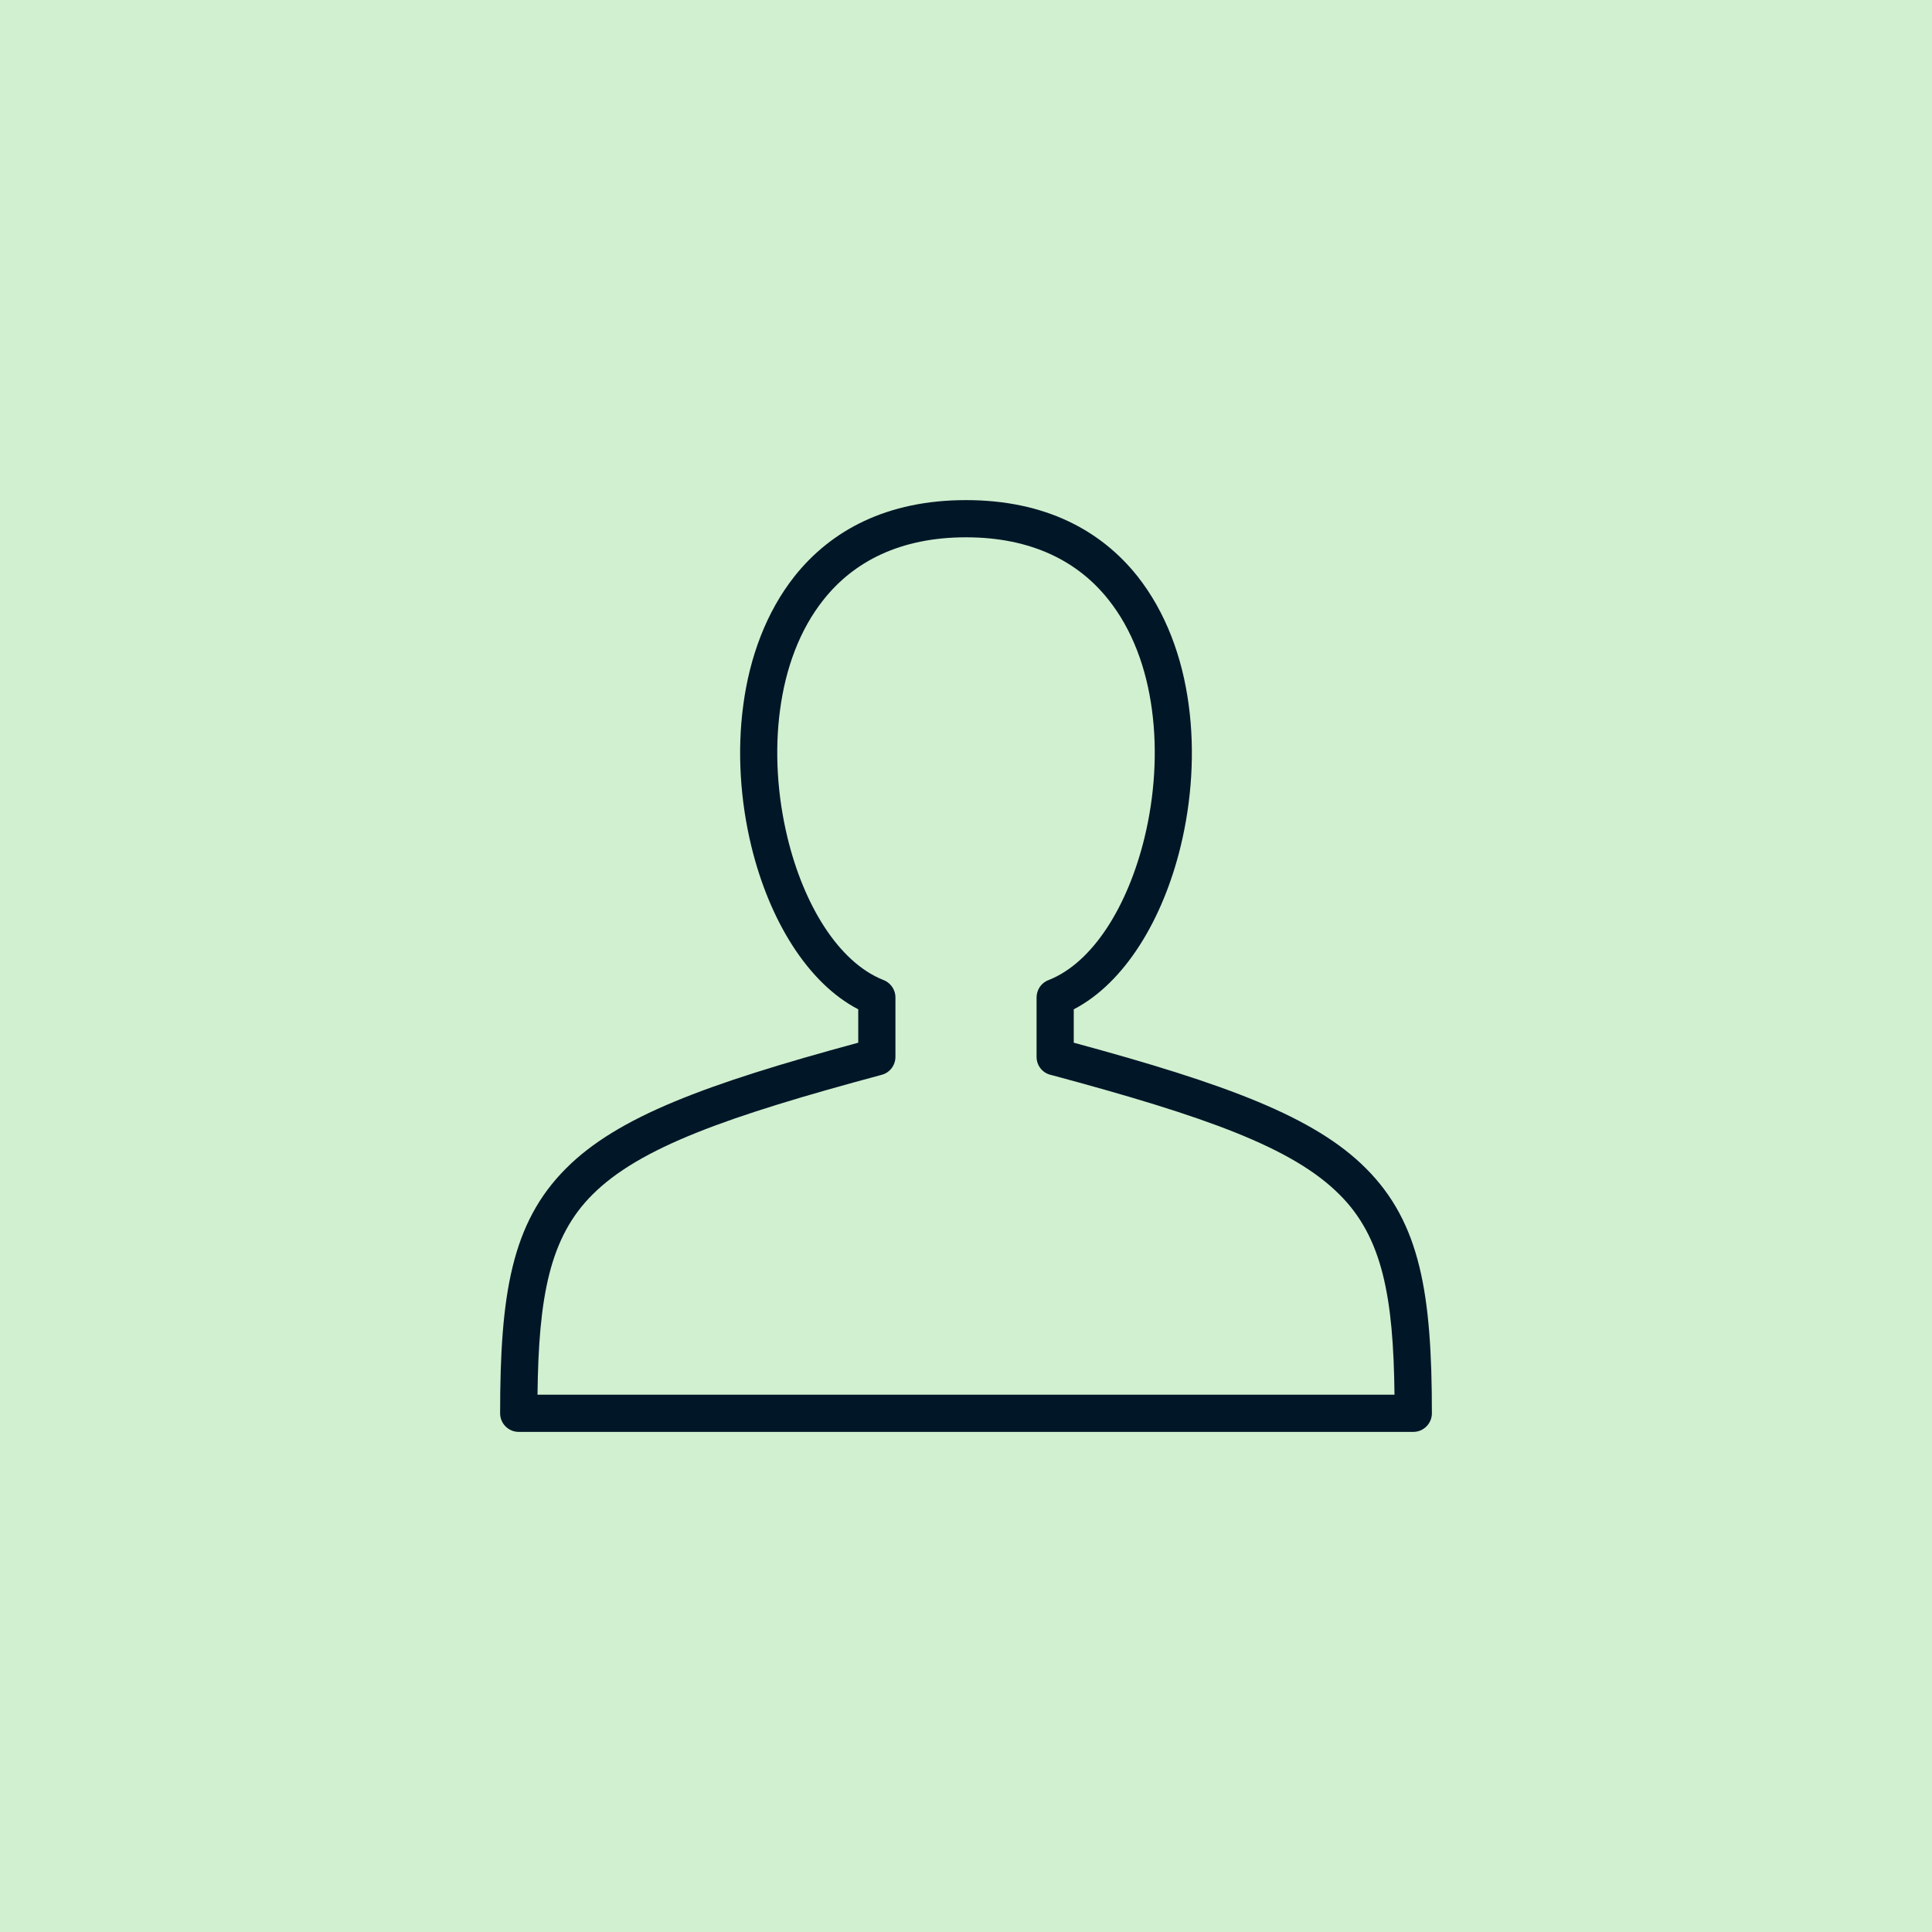 <?xml version='1.0' encoding='utf-8'?>
<svg xmlns="http://www.w3.org/2000/svg" width="91.44mm" height="91.44mm" version="1.1" style="shape-rendering:geometricPrecision; text-rendering:geometricPrecision; image-rendering:optimizeQuality; fill-rule:evenodd; clip-rule:evenodd" viewBox="0 0 9144 9144"> <defs> <style type="text/css">  .fil0 {fill:#011627} .fil2 {fill:#D0F0D0} .fil3 {fill:#011627;fill-rule:nonzero} .fil1 {fill:#011627;fill-opacity:0.502}  </style> </defs> <g id="Layer_x0020_1">  <g id="_2744501518032"> <rect class="fil0" x="8882" y="7755" width="16.93" height="16.94"/> <polygon class="fil1" points="8882,7755 8873,7755 8873,7772 8882,7772 "/> <polygon class="fil1" points="8907,7755 8898,7755 8898,7772 8907,7772 "/> <polygon class="fil1" points="8882,7772 8882,7781 8898,7781 8898,7772 "/> <polygon class="fil1" points="8882,7747 8882,7755 8898,7755 8898,7747 "/> <rect class="fil0" x="8882" y="7696" width="16.93" height="16.94"/> <rect class="fil0" x="8865" y="7705" width="16.93" height="16.94"/> <rect class="fil0" x="8848" y="7713" width="16.93" height="16.94"/> <rect class="fil0" x="8898" y="7705" width="16.93" height="16.94"/> <rect class="fil0" x="8915" y="7713" width="16.93" height="16.94"/> <rect class="fil0" x="8882" y="7645" width="16.93" height="16.94"/> <rect class="fil0" x="8865" y="7654" width="16.93" height="16.94"/> <rect class="fil0" x="8848" y="7662" width="16.93" height="16.94"/> <rect class="fil0" x="8898" y="7654" width="16.93" height="16.94"/> <rect class="fil0" x="8915" y="7662" width="16.93" height="16.94"/> <rect class="fil0" x="8932" y="7671" width="16.93" height="16.94"/> <rect class="fil0" x="8831" y="7671" width="16.93" height="16.94"/> <polygon class="fil2" points="0,0 9144,0 9144,9144 0,9144 "/> <path class="fil3" d="M5304 6777l-2849 0c-48,0 -88,-39 -88,-88 0,-563 54,-901 312,-1159 243,-244 660,-399 1383,-595l0 -158c-241,-125 -422,-425 -506,-772 -52,-214 -68,-448 -38,-669 30,-225 108,-438 242,-608 173,-218 438,-361 812,-361 374,0 639,143 812,361 134,170 212,383 242,608 30,221 14,455 -38,669 -84,347 -265,647 -506,772l0 158c723,196 1140,351 1383,595 258,258 312,596 312,1159 0,49 -40,88 -88,88l-1385 0zm-2760 -176l4056 0c-5,-462 -57,-745 -260,-947 -222,-223 -634,-370 -1364,-566 -40,-8 -70,-43 -70,-86l0 -281c0,-35 21,-69 56,-82 212,-83 377,-354 455,-675 47,-194 62,-405 35,-605 -26,-195 -92,-378 -206,-521 -141,-178 -360,-295 -674,-295 -314,0 -533,117 -674,295 -114,143 -180,326 -206,521 -27,200 -12,411 35,605 77,319 241,588 451,673 35,12 60,45 60,84l0 281c0,39 -26,75 -65,85 -733,197 -1146,344 -1369,567 -203,202 -255,485 -260,947z"/> </g> </g> </svg>